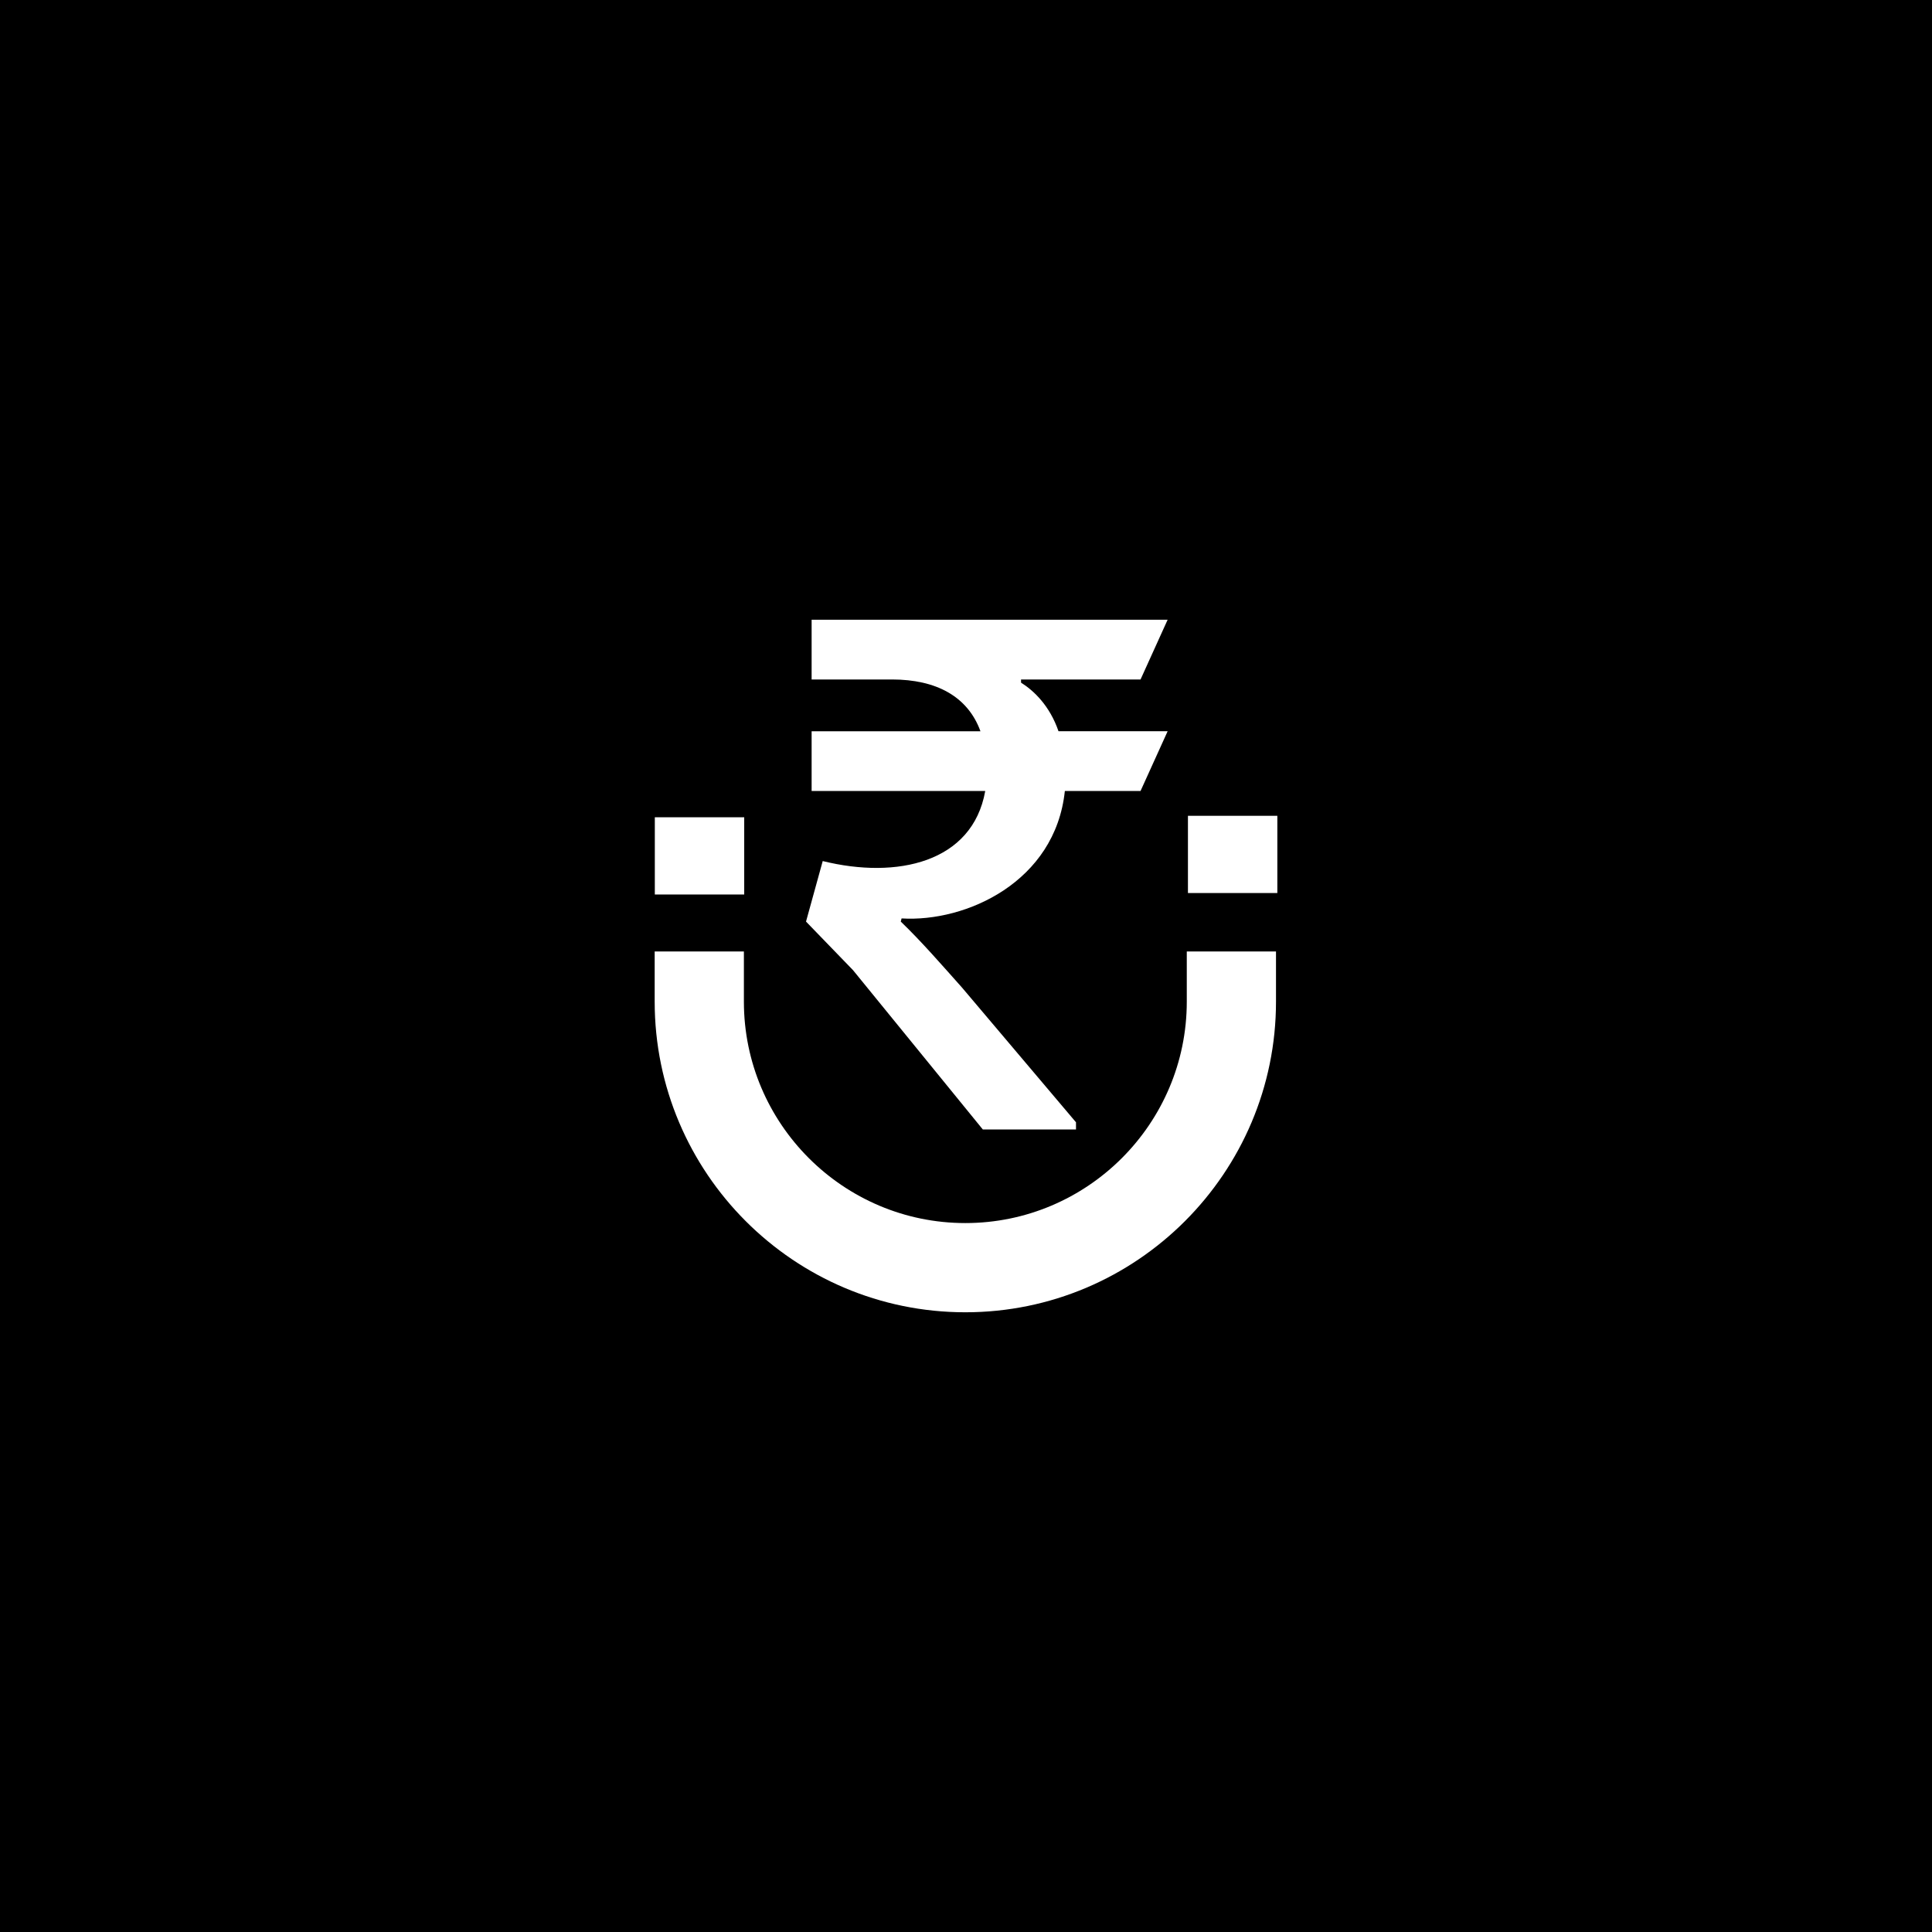 <?xml version="1.0" encoding="UTF-8"?>
<svg id="Layer_1" data-name="Layer 1" xmlns="http://www.w3.org/2000/svg" viewBox="0 0 1080 1080">
  <defs>
    <style>
      .cls-1 {
        fill: #fff;
      }
    </style>
  </defs>
  <rect width="1080" height="1080"/>
  <g>
    <path class="cls-1" d="M459.91,481.33l-9.34,33.84,26.27,27.15,72.56,89.06h52.09v-4.01l-63.66-75.24c-11.13-12.47-22.71-25.83-34.29-36.96l.45-1.77c36.07,2.23,85.94-20.48,91.27-71.24h42.31l15.14-33.39h-61c-4.89-14.25-13.81-22.71-20.94-27.17v-1.77h66.8l15.14-33.39h-199.01v33.39h44.95c24.49,0,42.31,9.35,49.43,28.95h-94.38v33.39h97.05c-7.12,40.08-49.41,49.41-90.83,39.17Z"/>
    <path class="cls-1" d="M663.42,559.91c0,68.26-55.54,123.79-123.79,123.79s-123.79-55.54-123.79-123.79v-28.03h-49.87v28.03c0,95.76,77.9,173.66,173.66,173.66s173.66-77.9,173.66-173.66v-28.03h-49.87v28.03Z"/>
    <rect class="cls-1" x="366.05" y="456.86" width="49.97" height="43.17"/>
    <rect class="cls-1" x="664.07" y="456.04" width="49.97" height="43.17"/>
  </g>
</svg>